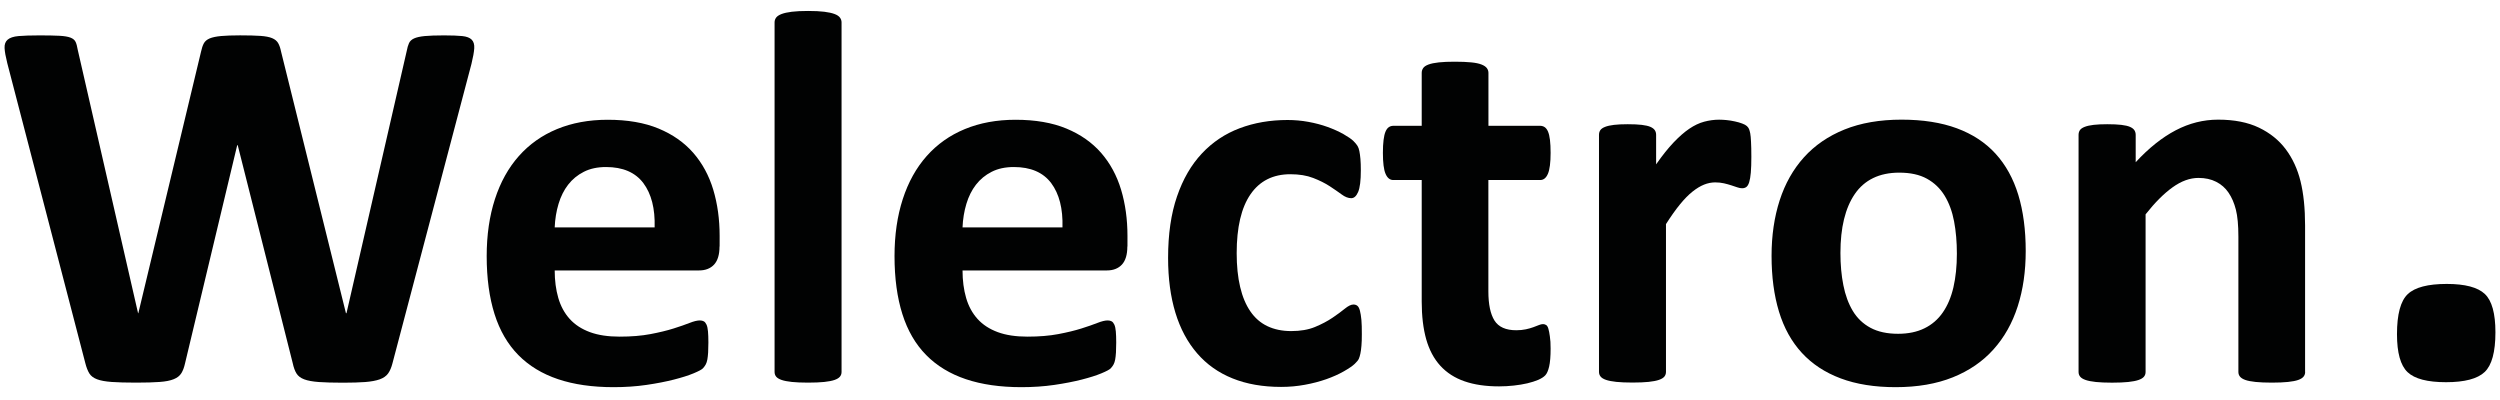 <?xml version="1.0" encoding="utf-8"?>
<!-- Generator: Adobe Illustrator 28.0.0, SVG Export Plug-In . SVG Version: 6.00 Build 0)  -->
<svg version="1.1" id="Ebene_1" xmlns="http://www.w3.org/2000/svg" xmlns:xlink="http://www.w3.org/1999/xlink" x="0px" y="0px"
	 viewBox="0 0 700.16 112.07" style="enable-background:new 0 0 700.16 112.07;" xml:space="preserve">
<style type="text/css">
	.st0{fill:#010202;}
</style>
<g>
	<g>
		<g>
			<path class="st0" d="M109.92,101.73c-0.3,1.19-0.71,2.15-1.23,2.87c-0.52,0.72-1.3,1.26-2.34,1.64
				c-1.05,0.37-2.38,0.62-4.02,0.75c-1.64,0.12-3.73,0.19-6.26,0.19c-2.83,0-5.1-0.07-6.81-0.19c-1.71-0.13-3.06-0.37-4.06-0.75
				c-0.99-0.37-1.71-0.92-2.16-1.64c-0.45-0.72-0.8-1.68-1.05-2.87L66.58,40.67h-0.15l-14.6,61.06c-0.25,1.14-0.59,2.07-1.04,2.79
				c-0.44,0.72-1.15,1.28-2.12,1.67c-0.97,0.4-2.28,0.66-3.95,0.78c-1.66,0.12-3.86,0.19-6.59,0.19c-2.88,0-5.18-0.07-6.89-0.19
				c-1.71-0.13-3.07-0.37-4.06-0.75c-0.99-0.37-1.71-0.92-2.16-1.64c-0.44-0.72-0.82-1.68-1.12-2.87L2.03,17.66
				c-0.45-1.79-0.7-3.19-0.75-4.21c-0.05-1.02,0.24-1.8,0.86-2.34c0.62-0.54,1.64-0.88,3.05-1.01c1.42-0.12,3.39-0.19,5.92-0.19
				c2.33,0,4.18,0.04,5.55,0.11c1.36,0.07,2.4,0.25,3.09,0.52c0.7,0.27,1.17,0.67,1.42,1.19c0.25,0.52,0.44,1.25,0.6,2.2l16.9,73.79
				h0.07l17.57-73.27c0.2-0.95,0.46-1.71,0.78-2.31c0.32-0.6,0.87-1.05,1.63-1.38c0.77-0.32,1.83-0.54,3.17-0.67
				c1.34-0.12,3.12-0.19,5.36-0.19c2.38,0,4.28,0.05,5.7,0.15c1.41,0.1,2.51,0.31,3.28,0.64c0.77,0.32,1.32,0.78,1.67,1.38
				c0.35,0.6,0.62,1.39,0.82,2.38l18.17,73.27h0.15l16.9-73.57c0.15-0.79,0.34-1.47,0.6-2.04c0.25-0.57,0.72-1.02,1.41-1.34
				c0.7-0.32,1.69-0.54,2.98-0.67c1.29-0.12,3.1-0.19,5.44-0.19c2.18,0,3.88,0.07,5.1,0.19c1.22,0.13,2.1,0.46,2.64,1.01
				s0.78,1.35,0.71,2.42c-0.07,1.07-0.33,2.52-0.78,4.36L109.92,101.73z"/>
			<path class="st0" d="M201.51,69.03c0,2.29-0.51,3.97-1.52,5.07c-1.02,1.09-2.42,1.64-4.21,1.64h-40.43c0,2.83,0.34,5.4,1.01,7.71
				c0.67,2.3,1.74,4.27,3.2,5.88c1.46,1.61,3.35,2.84,5.66,3.69c2.31,0.85,5.08,1.26,8.3,1.26c3.28,0,6.16-0.24,8.64-0.71
				c2.48-0.47,4.63-0.99,6.44-1.56c1.81-0.57,3.31-1.09,4.5-1.56c1.19-0.47,2.16-0.71,2.9-0.71c0.45,0,0.82,0.09,1.12,0.26
				c0.3,0.17,0.54,0.48,0.75,0.93c0.2,0.45,0.34,1.08,0.41,1.9c0.07,0.82,0.11,1.85,0.11,3.09c0,1.09-0.03,2.03-0.07,2.79
				c-0.05,0.77-0.12,1.43-0.22,1.97c-0.1,0.55-0.25,1.01-0.45,1.38c-0.2,0.37-0.46,0.74-0.78,1.08c-0.32,0.35-1.2,0.82-2.64,1.42
				c-1.44,0.6-3.28,1.18-5.51,1.75c-2.23,0.57-4.79,1.07-7.67,1.49s-5.96,0.63-9.23,0.63c-5.91,0-11.08-0.74-15.52-2.23
				c-4.44-1.49-8.16-3.75-11.14-6.77c-2.98-3.03-5.2-6.85-6.66-11.47c-1.46-4.62-2.2-10.03-2.2-16.23c0-5.91,0.77-11.23,2.31-15.97
				c1.54-4.74,3.77-8.76,6.7-12.06c2.93-3.3,6.49-5.82,10.68-7.55s8.92-2.61,14.19-2.61c5.56,0,10.31,0.82,14.26,2.46
				c3.95,1.64,7.18,3.91,9.72,6.81c2.53,2.91,4.39,6.34,5.59,10.31c1.19,3.97,1.79,8.29,1.79,12.96V69.03z M183.34,63.68
				c0.15-5.26-0.91-9.39-3.16-12.4c-2.26-3-5.75-4.5-10.46-4.5c-2.38,0-4.46,0.44-6.22,1.34c-1.76,0.89-3.22,2.1-4.39,3.61
				c-1.17,1.51-2.06,3.3-2.68,5.36c-0.62,2.06-0.98,4.26-1.08,6.59H183.34z"/>
			<path class="st0" d="M235.69,104.18c0,0.5-0.15,0.93-0.45,1.3c-0.3,0.37-0.81,0.68-1.52,0.93c-0.72,0.25-1.67,0.43-2.87,0.56
				c-1.19,0.12-2.71,0.19-4.54,0.19c-1.83,0-3.35-0.07-4.54-0.19c-1.19-0.13-2.15-0.31-2.87-0.56c-0.72-0.25-1.23-0.56-1.53-0.93
				c-0.3-0.37-0.44-0.81-0.44-1.3V6.27c0-0.5,0.15-0.94,0.44-1.34c0.3-0.4,0.81-0.73,1.53-1.01c0.72-0.27,1.67-0.48,2.87-0.63
				c1.19-0.15,2.71-0.22,4.54-0.22c1.84,0,3.35,0.07,4.54,0.22c1.19,0.15,2.15,0.36,2.87,0.63c0.72,0.27,1.23,0.61,1.52,1.01
				c0.3,0.4,0.45,0.85,0.45,1.34V104.18z"/>
			<path class="st0" d="M315.73,69.03c0,2.29-0.51,3.97-1.52,5.07c-1.02,1.09-2.42,1.64-4.21,1.64h-40.43c0,2.83,0.34,5.4,1.01,7.71
				c0.67,2.3,1.74,4.27,3.2,5.88c1.46,1.61,3.35,2.84,5.66,3.69c2.31,0.85,5.08,1.26,8.3,1.26c3.28,0,6.16-0.24,8.64-0.71
				c2.48-0.47,4.63-0.99,6.44-1.56c1.81-0.57,3.31-1.09,4.5-1.56c1.19-0.47,2.16-0.71,2.9-0.71c0.45,0,0.82,0.09,1.12,0.26
				c0.3,0.17,0.54,0.48,0.75,0.93c0.2,0.45,0.34,1.08,0.41,1.9c0.07,0.82,0.11,1.85,0.11,3.09c0,1.09-0.03,2.03-0.07,2.79
				c-0.05,0.77-0.12,1.43-0.22,1.97c-0.1,0.55-0.25,1.01-0.45,1.38c-0.2,0.37-0.46,0.74-0.78,1.08c-0.32,0.35-1.2,0.82-2.64,1.42
				c-1.44,0.6-3.28,1.18-5.51,1.75c-2.23,0.57-4.79,1.07-7.67,1.49c-2.88,0.42-5.96,0.63-9.23,0.63c-5.91,0-11.08-0.74-15.52-2.23
				c-4.44-1.49-8.16-3.75-11.14-6.77c-2.98-3.03-5.2-6.85-6.66-11.47c-1.46-4.62-2.2-10.03-2.2-16.23c0-5.91,0.77-11.23,2.31-15.97
				c1.54-4.74,3.77-8.76,6.7-12.06c2.93-3.3,6.49-5.82,10.68-7.55s8.92-2.61,14.19-2.61c5.56,0,10.31,0.82,14.26,2.46
				c3.95,1.64,7.18,3.91,9.72,6.81c2.53,2.91,4.39,6.34,5.59,10.31c1.19,3.97,1.79,8.29,1.79,12.96V69.03z M297.56,63.68
				c0.15-5.26-0.91-9.39-3.16-12.4c-2.26-3-5.75-4.5-10.46-4.5c-2.38,0-4.46,0.44-6.22,1.34c-1.76,0.89-3.22,2.1-4.39,3.61
				c-1.17,1.51-2.06,3.3-2.68,5.36c-0.62,2.06-0.98,4.26-1.08,6.59H297.56z"/>
			<path class="st0" d="M381.4,93.61c0,1.29-0.03,2.37-0.11,3.24c-0.07,0.87-0.17,1.6-0.3,2.2c-0.13,0.59-0.27,1.08-0.44,1.45
				c-0.17,0.37-0.56,0.84-1.15,1.41c-0.6,0.58-1.62,1.27-3.05,2.09c-1.44,0.82-3.08,1.55-4.91,2.2c-1.84,0.64-3.83,1.17-5.99,1.56
				c-2.16,0.4-4.38,0.6-6.66,0.6c-5.11,0-9.65-0.79-13.59-2.38c-3.95-1.59-7.26-3.93-9.94-7.04c-2.68-3.1-4.71-6.89-6.07-11.35
				c-1.36-4.47-2.05-9.58-2.05-15.34c0-6.65,0.83-12.4,2.5-17.24c1.66-4.84,3.98-8.85,6.96-12.02c2.98-3.18,6.5-5.53,10.58-7.07
				c4.07-1.54,8.54-2.31,13.4-2.31c1.98,0,3.93,0.17,5.84,0.52c1.91,0.35,3.7,0.82,5.36,1.42c1.66,0.6,3.15,1.27,4.47,2.01
				c1.31,0.75,2.24,1.39,2.79,1.93c0.55,0.55,0.93,1.01,1.15,1.38c0.23,0.37,0.4,0.86,0.52,1.46c0.12,0.59,0.22,1.32,0.3,2.2
				c0.07,0.87,0.11,1.92,0.11,3.16c0,2.88-0.25,4.9-0.75,6.07c-0.5,1.17-1.14,1.75-1.94,1.75c-0.84,0-1.74-0.35-2.68-1.05
				c-0.94-0.69-2.06-1.46-3.35-2.31c-1.29-0.84-2.83-1.61-4.61-2.3c-1.79-0.7-3.93-1.05-6.4-1.05c-4.87,0-8.59,1.88-11.17,5.62
				c-2.58,3.75-3.87,9.25-3.87,16.49c0,3.57,0.32,6.73,0.97,9.46c0.64,2.73,1.6,5.01,2.87,6.85c1.26,1.84,2.85,3.22,4.76,4.13
				c1.91,0.91,4.13,1.38,6.67,1.38c2.58,0,4.8-0.38,6.66-1.15c1.86-0.77,3.49-1.63,4.88-2.57c1.39-0.94,2.56-1.8,3.5-2.57
				c0.95-0.77,1.74-1.15,2.38-1.15c0.45,0,0.82,0.12,1.12,0.37c0.3,0.25,0.54,0.71,0.71,1.38c0.17,0.67,0.31,1.53,0.41,2.57
				S381.4,91.97,381.4,93.61"/>
			<path class="st0" d="M434.27,97.63c0,2.18-0.14,3.86-0.41,5.02c-0.27,1.17-0.63,1.99-1.08,2.46c-0.44,0.47-1.11,0.89-1.97,1.27
				c-0.87,0.37-1.89,0.69-3.05,0.97c-1.16,0.27-2.43,0.48-3.79,0.63c-1.37,0.15-2.74,0.23-4.13,0.23c-3.73,0-6.95-0.47-9.68-1.42
				c-2.73-0.94-4.99-2.4-6.78-4.36c-1.79-1.96-3.1-4.43-3.95-7.41c-0.84-2.98-1.26-6.5-1.26-10.57V50.42h-7.97
				c-0.94,0-1.66-0.58-2.16-1.75c-0.5-1.17-0.74-3.12-0.74-5.85c0-1.44,0.06-2.65,0.19-3.65c0.12-0.99,0.31-1.77,0.56-2.35
				c0.25-0.57,0.56-0.98,0.93-1.22c0.37-0.25,0.81-0.37,1.3-0.37h7.89V20.41c0-0.5,0.14-0.94,0.41-1.34c0.27-0.4,0.77-0.73,1.49-1
				c0.72-0.27,1.69-0.47,2.9-0.6s2.72-0.19,4.5-0.19c1.84,0,3.36,0.07,4.58,0.19c1.22,0.12,2.17,0.32,2.87,0.6
				c0.69,0.27,1.19,0.61,1.49,1c0.3,0.4,0.45,0.85,0.45,1.34v14.82h14.44c0.5,0,0.93,0.13,1.3,0.37c0.37,0.25,0.68,0.66,0.93,1.22
				c0.25,0.58,0.44,1.35,0.56,2.35c0.12,0.99,0.18,2.21,0.18,3.65c0,2.73-0.25,4.68-0.75,5.85c-0.5,1.17-1.22,1.75-2.16,1.75h-14.52
				v31.19c0,3.62,0.57,6.34,1.71,8.16c1.14,1.81,3.18,2.72,6.1,2.72c0.99,0,1.89-0.09,2.68-0.26c0.79-0.17,1.5-0.37,2.12-0.6
				c0.62-0.22,1.15-0.42,1.56-0.6c0.42-0.17,0.81-0.26,1.15-0.26c0.3,0,0.58,0.09,0.86,0.26c0.27,0.17,0.48,0.52,0.63,1.05
				c0.15,0.52,0.29,1.23,0.41,2.12C434.21,95.1,434.27,96.24,434.27,97.63"/>
			<path class="st0" d="M490.49,43.94c0,1.79-0.05,3.25-0.15,4.39c-0.1,1.15-0.25,2.04-0.45,2.68c-0.2,0.64-0.46,1.09-0.78,1.34
				c-0.32,0.25-0.73,0.37-1.23,0.37c-0.4,0-0.85-0.09-1.34-0.26c-0.5-0.17-1.05-0.36-1.68-0.56c-0.62-0.2-1.3-0.39-2.04-0.56
				c-0.75-0.17-1.56-0.26-2.46-0.26c-1.04,0-2.09,0.21-3.13,0.63c-1.04,0.42-2.12,1.08-3.24,1.97c-1.12,0.89-2.28,2.08-3.5,3.57
				s-2.52,3.33-3.91,5.51v41.4c0,0.5-0.15,0.93-0.44,1.3c-0.3,0.37-0.81,0.68-1.53,0.93c-0.72,0.25-1.67,0.43-2.87,0.56
				c-1.19,0.12-2.71,0.19-4.54,0.19c-1.83,0-3.35-0.07-4.54-0.19c-1.19-0.13-2.15-0.31-2.87-0.56s-1.23-0.56-1.52-0.93
				c-0.3-0.37-0.45-0.81-0.45-1.3V37.77c0-0.5,0.12-0.93,0.37-1.31c0.25-0.37,0.7-0.68,1.34-0.93c0.64-0.25,1.48-0.44,2.5-0.56
				c1.02-0.12,2.3-0.18,3.83-0.18c1.59,0,2.9,0.06,3.94,0.18c1.05,0.13,1.85,0.31,2.42,0.56c0.57,0.25,0.98,0.56,1.23,0.93
				c0.25,0.37,0.37,0.81,0.37,1.31v8.26c1.73-2.48,3.37-4.53,4.91-6.15c1.54-1.61,3-2.89,4.39-3.83c1.39-0.94,2.78-1.6,4.17-1.97
				c1.39-0.37,2.78-0.56,4.17-0.56c0.64,0,1.34,0.04,2.09,0.11s1.51,0.2,2.3,0.37c0.8,0.17,1.49,0.37,2.09,0.6
				c0.6,0.22,1.03,0.46,1.3,0.71c0.27,0.25,0.47,0.52,0.6,0.82c0.12,0.3,0.24,0.71,0.34,1.22c0.1,0.52,0.17,1.31,0.22,2.35
				C490.46,40.74,490.49,42.16,490.49,43.94"/>
			<path class="st0" d="M567.33,70.3c0,5.66-0.74,10.82-2.24,15.49s-3.75,8.69-6.78,12.06c-3.02,3.38-6.82,5.98-11.39,7.82
				c-4.57,1.84-9.9,2.76-16.01,2.76c-5.91,0-11.04-0.82-15.41-2.46c-4.37-1.64-7.99-4.02-10.87-7.15c-2.88-3.13-5.01-6.98-6.4-11.54
				c-1.39-4.57-2.08-9.78-2.08-15.64c0-5.66,0.76-10.84,2.27-15.53c1.52-4.69,3.79-8.71,6.81-12.06c3.03-3.35,6.81-5.95,11.35-7.78
				c4.54-1.83,9.87-2.76,15.97-2.76c5.96,0,11.12,0.81,15.49,2.42c4.37,1.62,7.98,3.98,10.84,7.11c2.85,3.13,4.98,6.98,6.37,11.54
				S567.33,64.4,567.33,70.3 M548.05,71.05c0-3.28-0.26-6.29-0.78-9.04c-0.52-2.75-1.4-5.15-2.64-7.19
				c-1.24-2.03-2.89-3.62-4.95-4.76c-2.07-1.15-4.66-1.71-7.78-1.71c-2.78,0-5.22,0.51-7.3,1.52c-2.09,1.02-3.8,2.51-5.14,4.47
				c-1.34,1.96-2.35,4.32-3.02,7.08c-0.67,2.75-1,5.89-1,9.42c0,3.28,0.27,6.29,0.82,9.04c0.54,2.76,1.42,5.15,2.64,7.19
				c1.22,2.03,2.87,3.61,4.95,4.73c2.08,1.12,4.67,1.68,7.74,1.68c2.83,0,5.29-0.51,7.37-1.53c2.09-1.02,3.8-2.49,5.14-4.43
				c1.34-1.93,2.34-4.28,2.98-7.04C547.72,77.71,548.05,74.57,548.05,71.05"/>
			<path class="st0" d="M645.59,104.18c0,0.5-0.15,0.93-0.45,1.3c-0.3,0.37-0.79,0.68-1.49,0.93c-0.7,0.25-1.65,0.43-2.87,0.56
				c-1.22,0.12-2.72,0.19-4.5,0.19c-1.84,0-3.36-0.07-4.58-0.19c-1.22-0.13-2.17-0.31-2.87-0.56c-0.69-0.25-1.19-0.56-1.49-0.93
				c-0.3-0.37-0.45-0.81-0.45-1.3v-37.9c0-3.22-0.24-5.76-0.71-7.59c-0.47-1.84-1.15-3.42-2.05-4.73c-0.89-1.32-2.05-2.33-3.47-3.05
				c-1.41-0.72-3.06-1.08-4.95-1.08c-2.38,0-4.79,0.87-7.22,2.61c-2.44,1.74-4.97,4.27-7.59,7.59v44.16c0,0.5-0.15,0.93-0.45,1.3
				c-0.3,0.37-0.81,0.68-1.53,0.93c-0.72,0.25-1.67,0.43-2.87,0.56c-1.19,0.12-2.71,0.19-4.54,0.19c-1.84,0-3.35-0.07-4.54-0.19
				c-1.19-0.13-2.14-0.31-2.86-0.56c-0.72-0.25-1.23-0.56-1.53-0.93c-0.3-0.37-0.45-0.81-0.45-1.3V37.76c0-0.49,0.13-0.93,0.37-1.3
				c0.25-0.37,0.7-0.68,1.34-0.93c0.64-0.25,1.47-0.44,2.49-0.56c1.02-0.12,2.3-0.18,3.83-0.18c1.59,0,2.91,0.06,3.95,0.18
				c1.04,0.13,1.85,0.31,2.42,0.56c0.57,0.25,0.98,0.56,1.23,0.93c0.24,0.37,0.37,0.81,0.37,1.3v7.67
				c3.67-3.97,7.41-6.95,11.21-8.94c3.8-1.99,7.76-2.98,11.88-2.98c4.52,0,8.33,0.75,11.43,2.24c3.1,1.49,5.61,3.51,7.52,6.07
				c1.91,2.55,3.29,5.55,4.13,8.97s1.27,7.55,1.27,12.36V104.18z"/>
			<path class="st0" d="M698.88,93.06c0,5.52-1.01,9.23-3.02,11.13c-2.01,1.9-5.62,2.85-10.81,2.85c-5.2,0-8.79-0.93-10.77-2.81
				c-1.98-1.87-2.97-5.42-2.97-10.64c0-5.58,1.01-9.32,3.02-11.22c2.01-1.9,5.64-2.85,10.91-2.85c5.13,0,8.69,0.94,10.67,2.81
				C697.89,84.2,698.88,87.78,698.88,93.06"/>
		</g>
	</g>
</g>
</svg>
